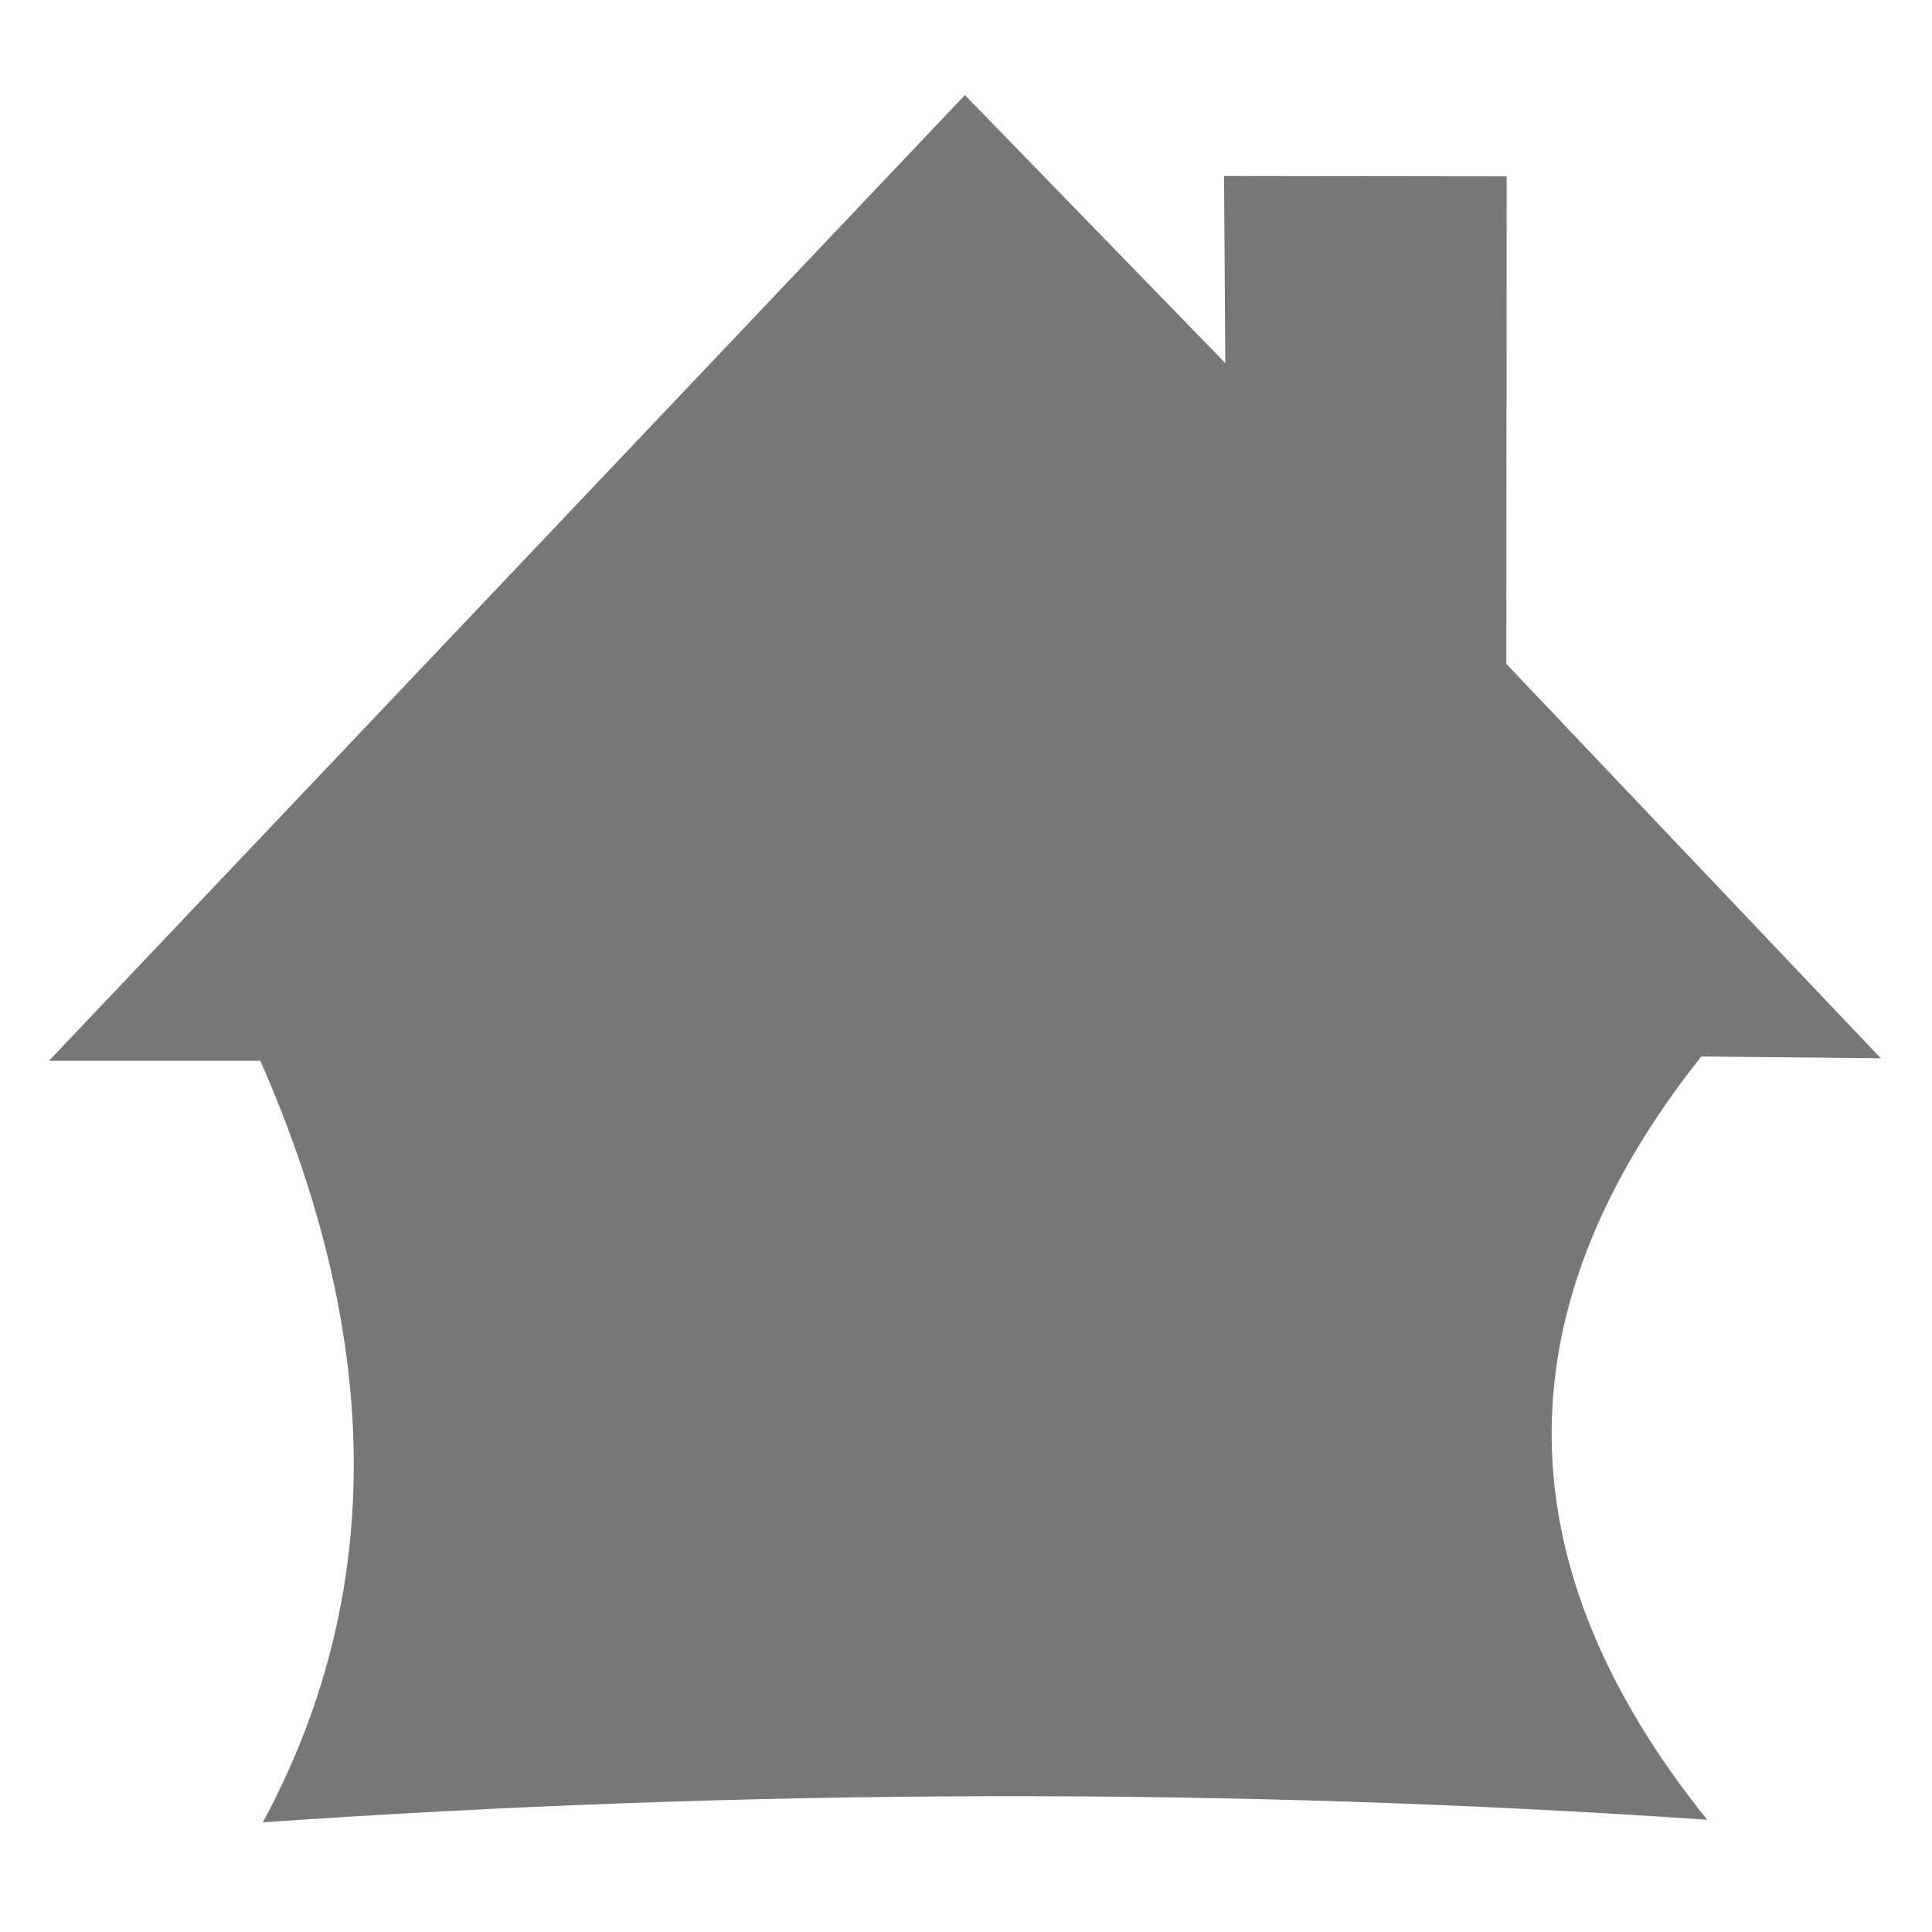 <?xml version="1.0" encoding="UTF-8" standalone="no"?>
<svg
   xmlns:dc="http://purl.org/dc/elements/1.1/"
   xmlns:cc="http://creativecommons.org/ns#"
   xmlns:rdf="http://www.w3.org/1999/02/22-rdf-syntax-ns#"
   xmlns:svg="http://www.w3.org/2000/svg"
   xmlns="http://www.w3.org/2000/svg"
   xmlns:sodipodi="http://sodipodi.sourceforge.net/DTD/sodipodi-0.dtd"
   xmlns:inkscape="http://www.inkscape.org/namespaces/inkscape"
   height="32"
   id="svg1328"
   inkscape:output_extension="org.inkscape.output.svg.inkscape"
   inkscape:version="0.48.4 r9939"
   sodipodi:docname="icon (copy).svg"
   sodipodi:version="0.32"
   width="32"
   version="1.1">
  <sodipodi:namedview
     pagecolor="#ffffff"
     bordercolor="#666666"
     borderopacity="1"
     objecttolerance="10"
     gridtolerance="10"
     guidetolerance="10"
     inkscape:pageopacity="0"
     inkscape:pageshadow="2"
     inkscape:window-width="1920"
     inkscape:window-height="1179"
     id="namedview6"
     showgrid="false"
     inkscape:zoom="4.9166667"
     inkscape:cx="24"
     inkscape:cy="24"
     inkscape:window-x="1280"
     inkscape:window-y="2"
     inkscape:window-maximized="1"
     inkscape:current-layer="layer1" />
  <defs
     id="defs1330" />
  <g
     id="layer1"
     inkscape:groupmode="layer"
     inkscape:label="Layer 1"
     style="display:inline"
     transform="translate(0,-16)">
    <path
       d="m 15.982,17.575 -15.171,15.995 3.501,0 c 2.093,4.764 2.02,8.945 0.042,12.613 7.974,-0.55 15.948,-0.588 23.922,-0.042 -3.324,-4.137 -3.509,-8.348 -0.098,-12.642 l 2.974,0.029 -6.203,-6.532 0.006,-8.075 -4.681,-0.006 0.021,3.099 z"
       id="rect5117"
       sodipodi:nodetypes="cccccccccccc"
       style="color:#000000;fill:#000000;fill-opacity:0.532;fill-rule:nonzero;stroke:none;stroke-width:1;marker:none;visibility:visible;display:inline;overflow:visible"
       inkscape:connector-curvature="0" />
  </g>
</svg>
